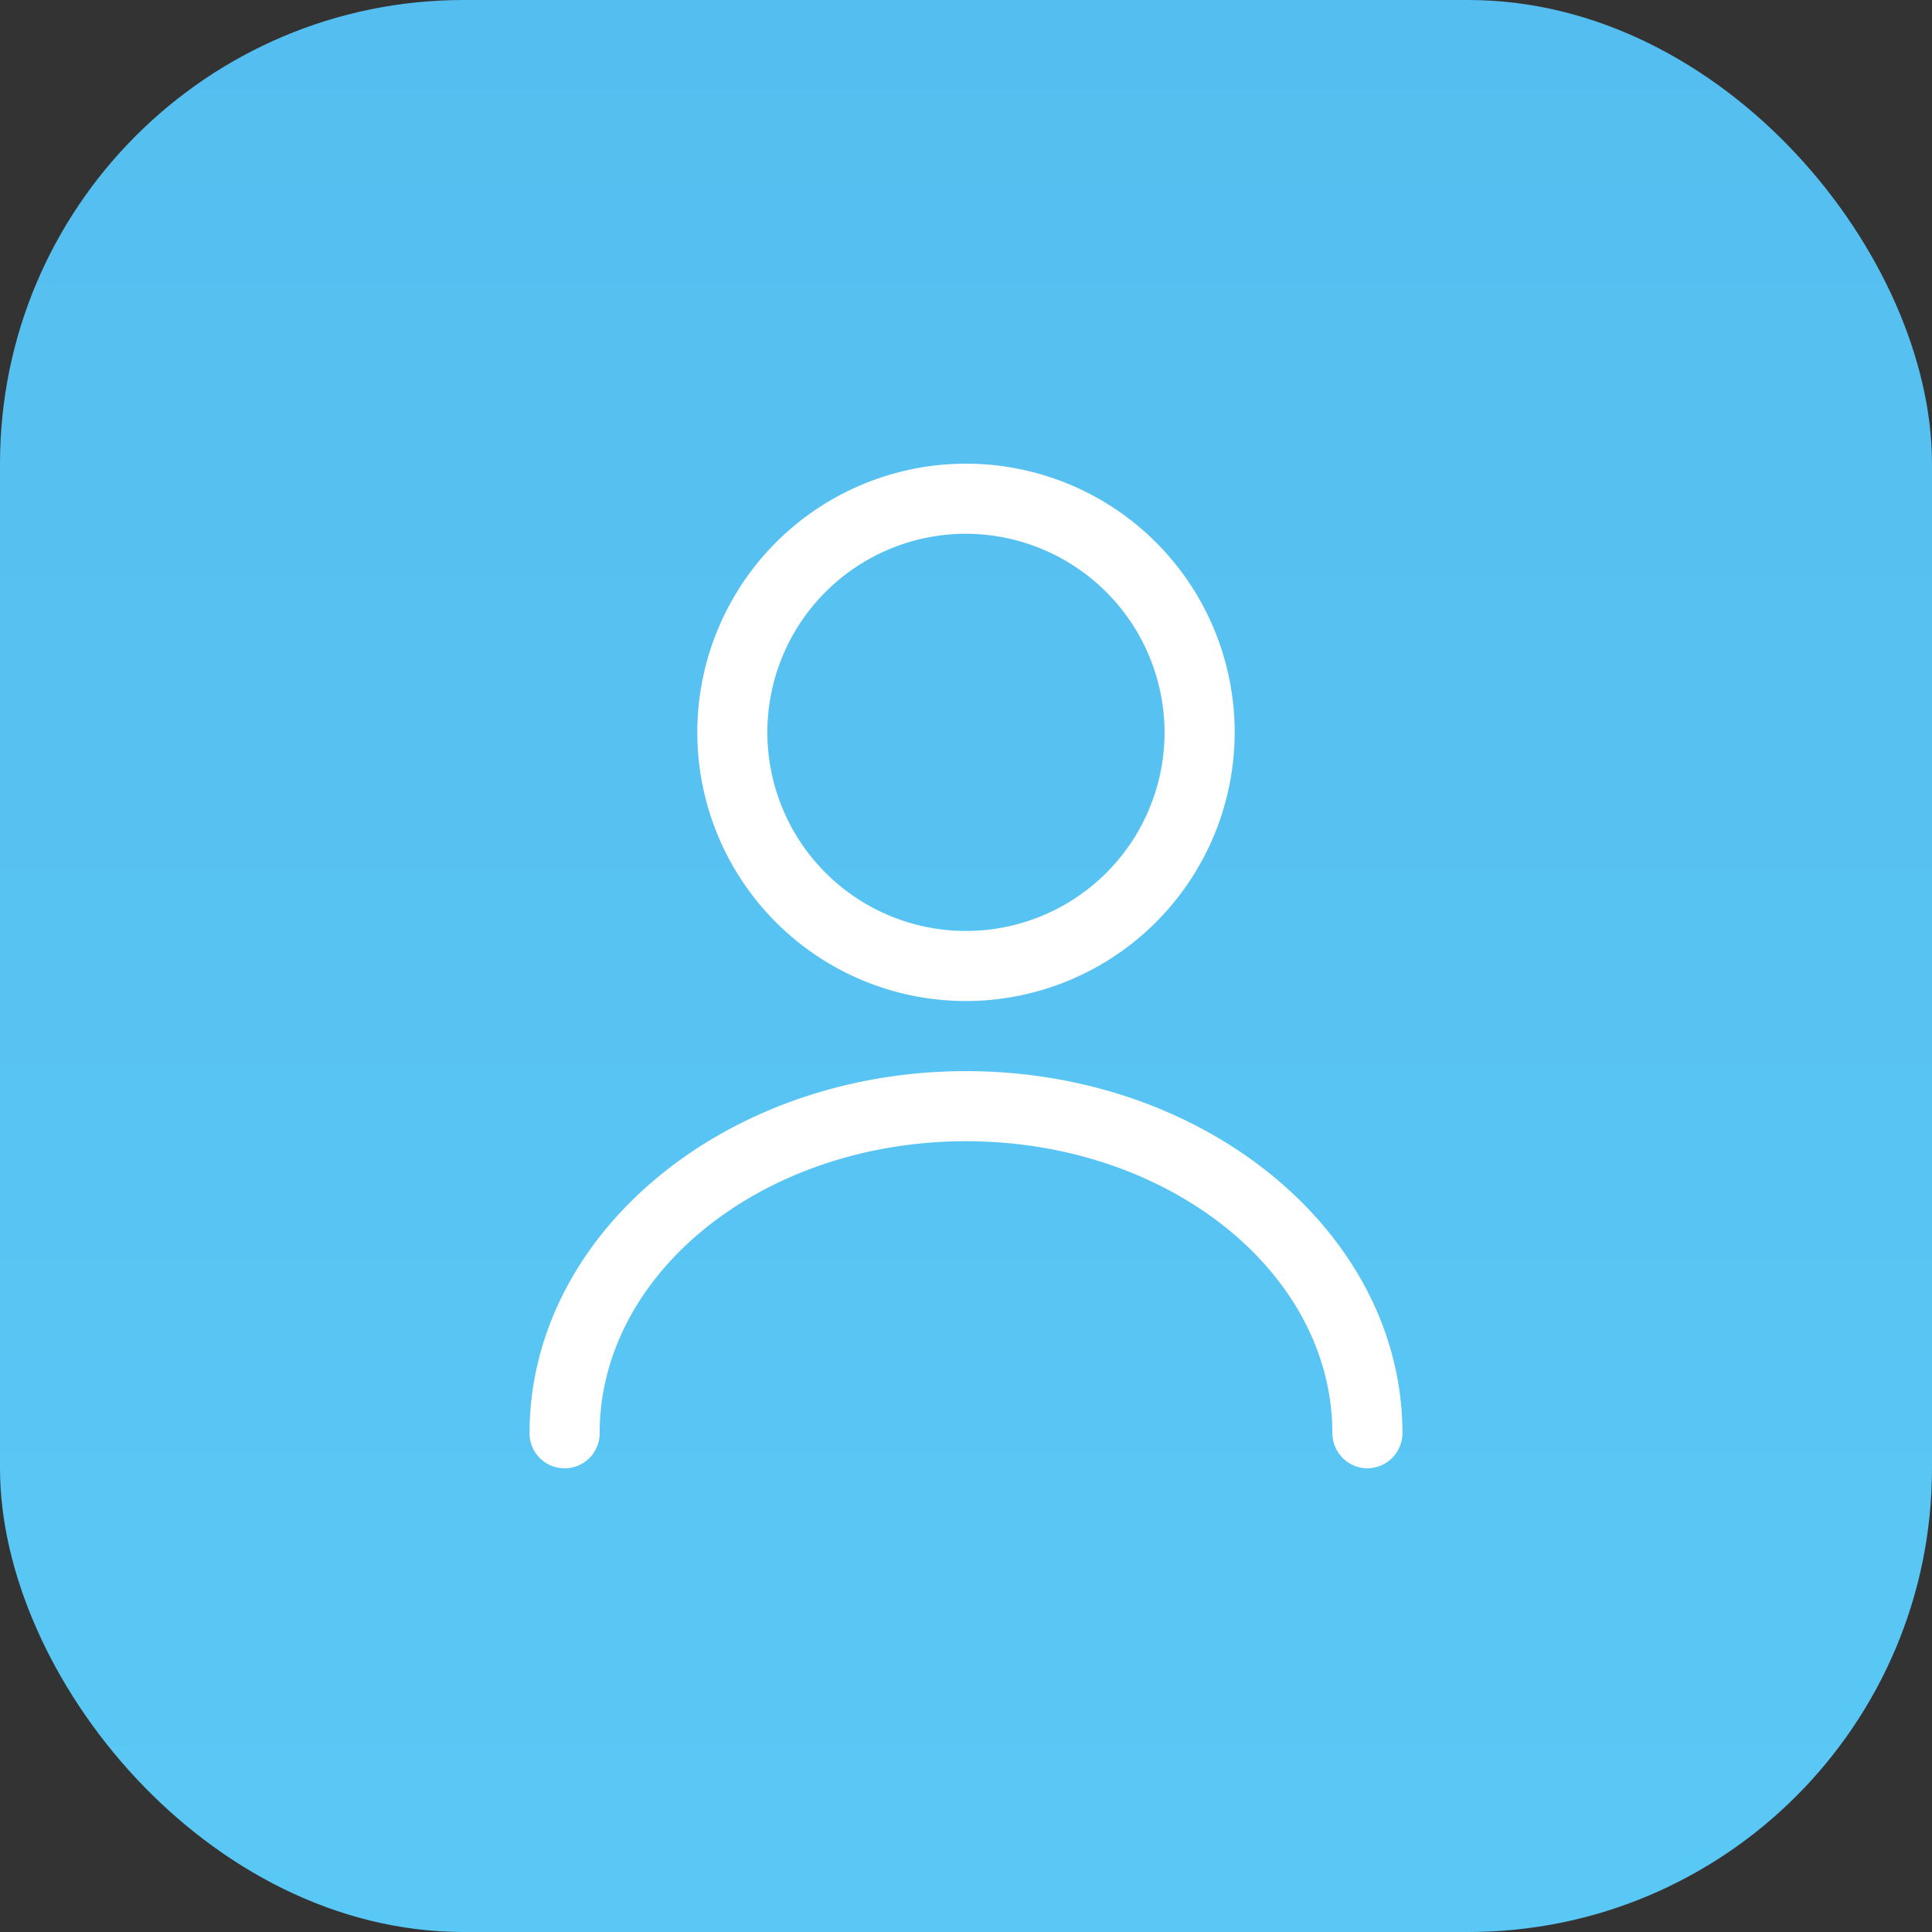 <svg xmlns="http://www.w3.org/2000/svg" xmlns:xlink="http://www.w3.org/1999/xlink" width="100" height="100" viewBox="0 0 100 100">
  <rect x="0" y="0" width="100" height="100" fill="#333333" stroke="none"/>
  <defs>
    <linearGradient id="linear-gradient" x1="0.5" x2="0.5" y2="1" gradientUnits="objectBoundingBox">
      <stop offset="0" stop-color="#55bef0"/>
      <stop offset="1" stop-color="#5ac8f5"/>
    </linearGradient>
    <clipPath id="clip-path">
      <rect id="Rectangle_11001" data-name="Rectangle 11001" width="52" height="52" transform="translate(598 1013)" fill="#fff" stroke="#707070" stroke-width="1"/>
    </clipPath>
  </defs>
  <g id="Group_19660" data-name="Group 19660" transform="translate(-294 -629)">
    <rect id="Rectangle_10618" data-name="Rectangle 10618" width="100" height="100" rx="24" transform="translate(294 629)" fill="url(#linear-gradient)"/>
    <g id="Mask_Group_19462" data-name="Mask Group 19462" transform="translate(-280 -360)" clip-path="url(#clip-path)">
      <g id="user" transform="translate(594.977 1009.977)">
        <path id="Path_63744" data-name="Path 63744" d="M29.023,30.837A13.907,13.907,0,1,1,42.93,16.93,13.924,13.924,0,0,1,29.023,30.837Zm0-24.186A10.279,10.279,0,1,0,39.3,16.93,10.3,10.3,0,0,0,29.023,6.651Z" fill="#fff"/>
        <path id="Path_63745" data-name="Path 63745" d="M49.8,55.023a1.827,1.827,0,0,1-1.814-1.814c0-8.344-8.513-15.116-18.962-15.116S10.061,44.865,10.061,53.209a1.814,1.814,0,0,1-3.628,0c0-10.327,10.134-18.744,22.59-18.744s22.59,8.417,22.59,18.744A1.827,1.827,0,0,1,49.8,55.023Z" fill="#fff"/>
      </g>
    </g>
  </g>
</svg>
